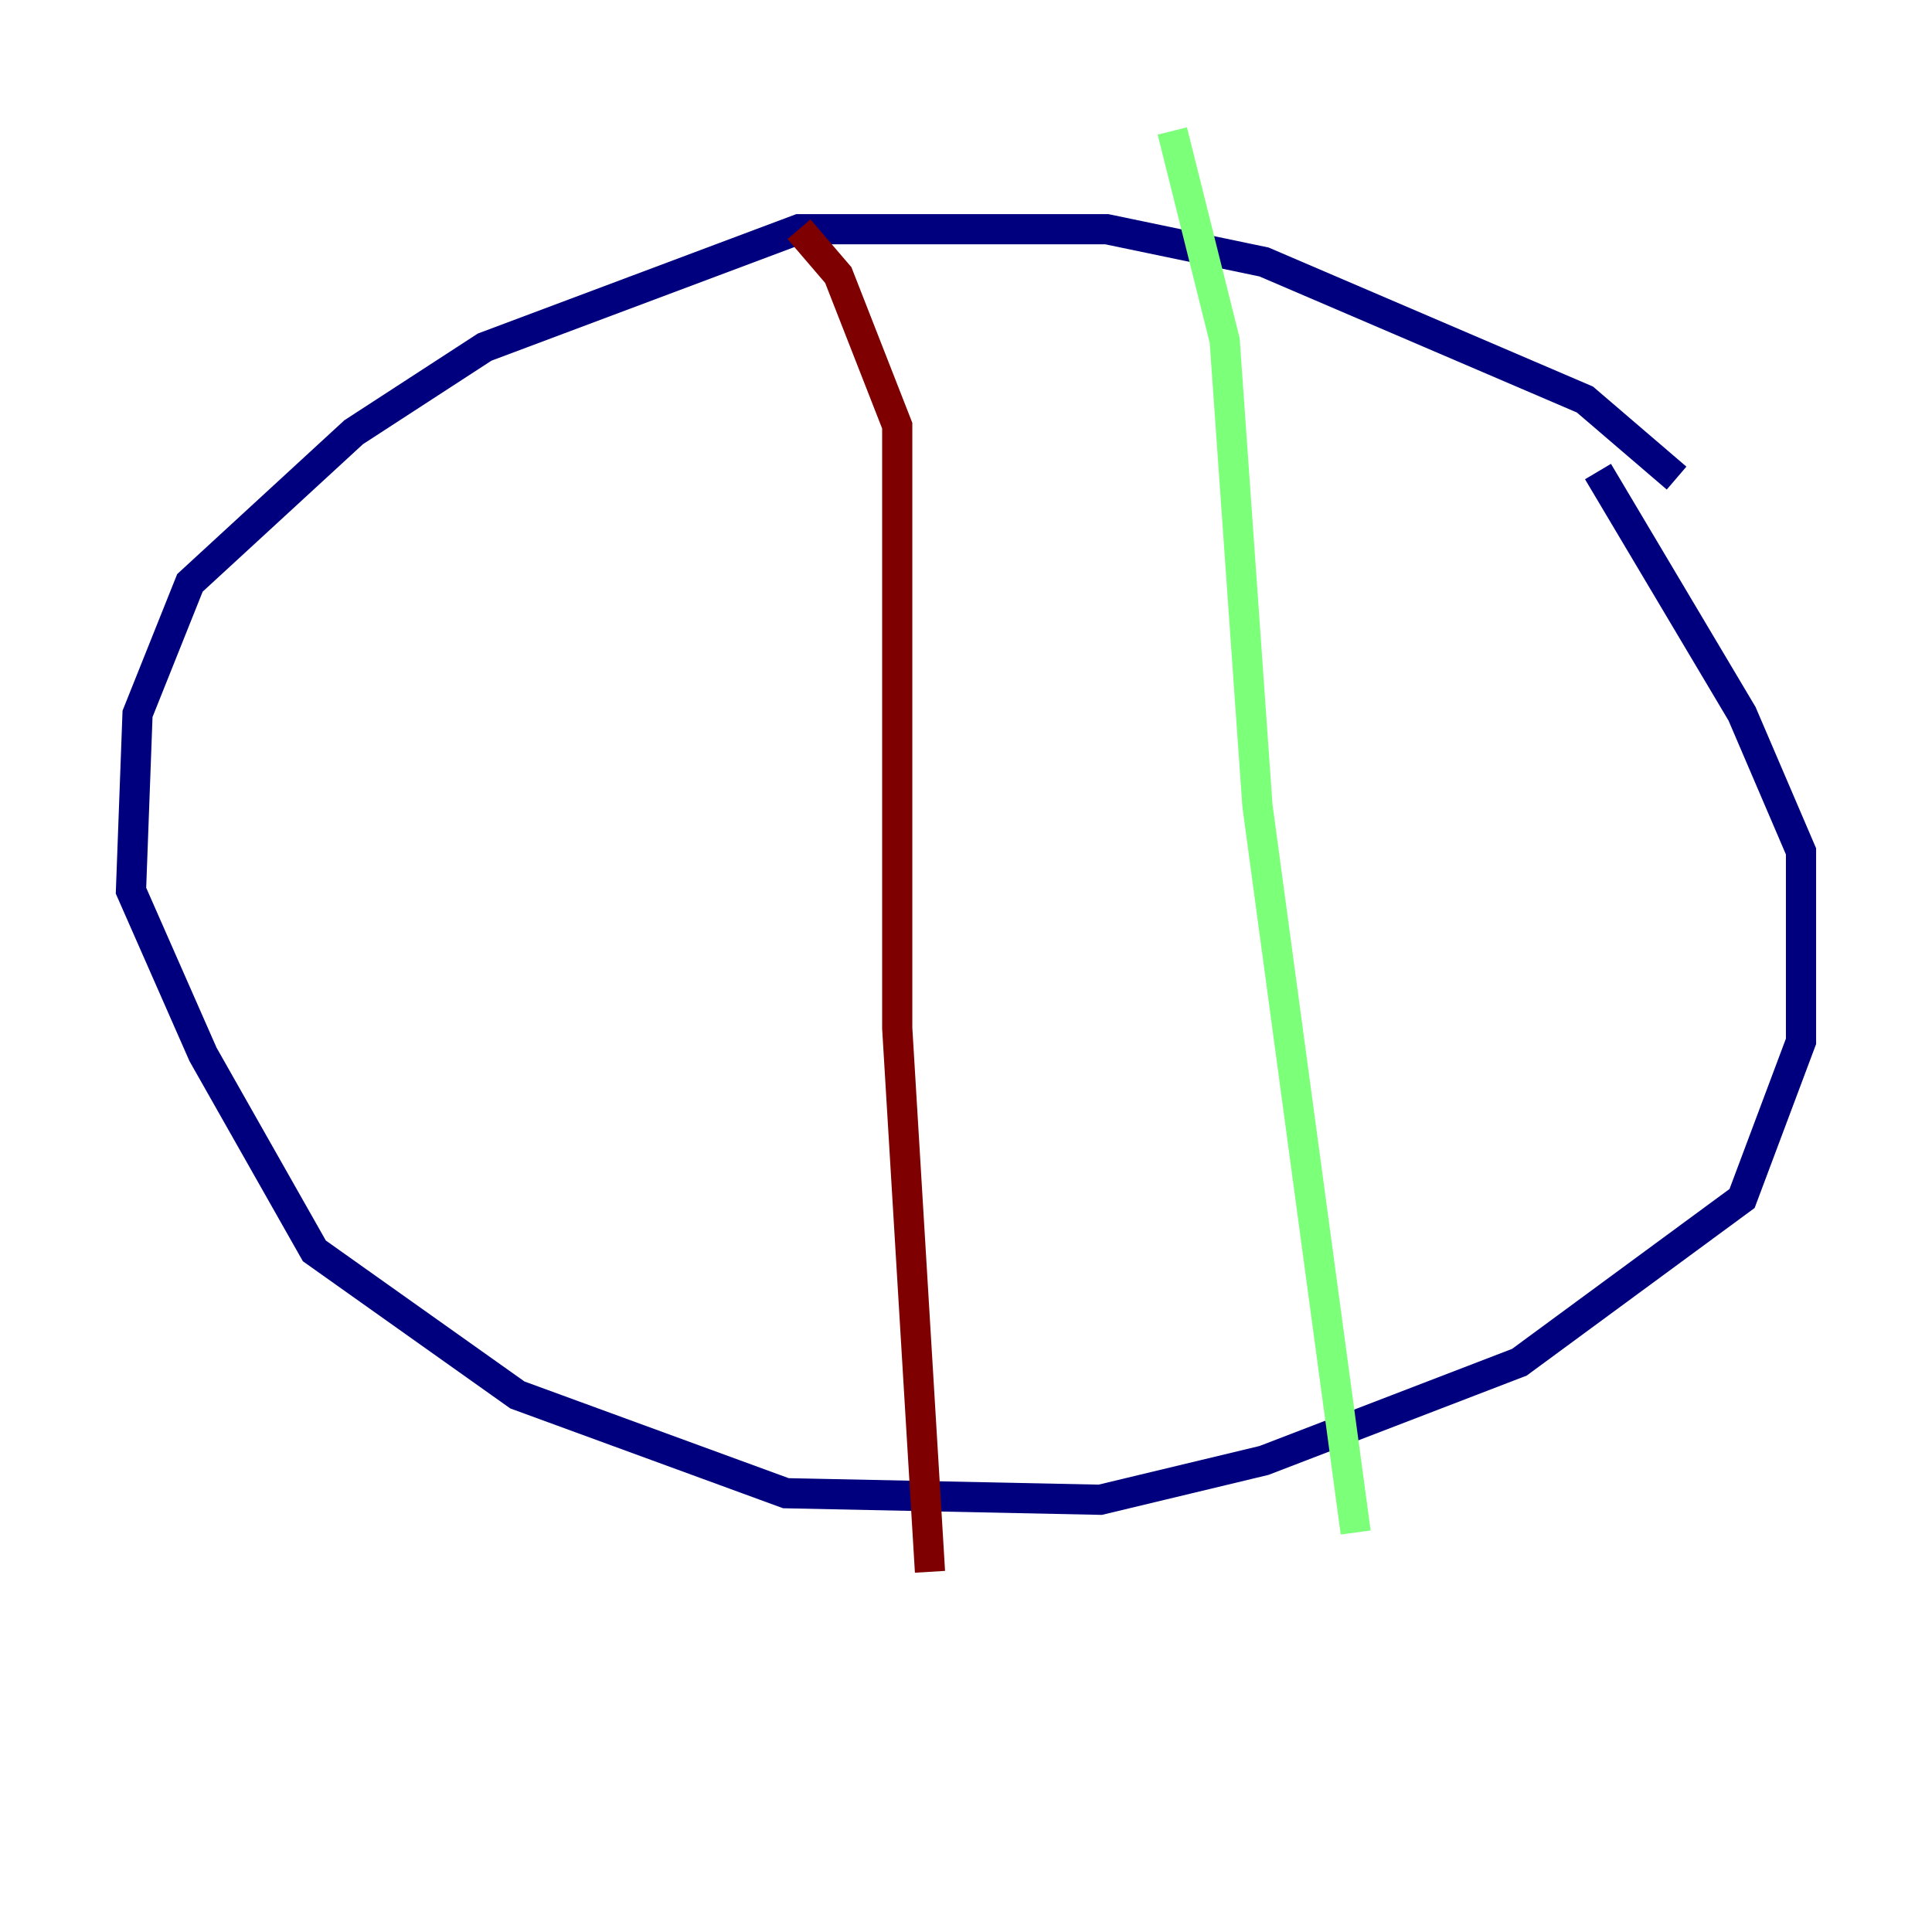 <?xml version="1.0" encoding="utf-8" ?>
<svg baseProfile="tiny" height="128" version="1.2" viewBox="0,0,128,128" width="128" xmlns="http://www.w3.org/2000/svg" xmlns:ev="http://www.w3.org/2001/xml-events" xmlns:xlink="http://www.w3.org/1999/xlink"><defs /><polyline fill="none" points="111.078,31.675 105.003,26.468 83.742,17.356 73.329,15.186 52.936,15.186 32.108,22.997 23.43,28.637 12.583,38.617 9.112,47.295 8.678,59.01 13.451,69.858 20.827,82.875 34.278,92.42 52.068,98.929 72.895,99.363 83.742,96.759 100.664,90.251 115.417,79.403 119.322,68.99 119.322,56.407 115.417,47.295 105.871,31.241" stroke="#00007f" stroke-width="2" /><polyline fill="none" points="77.668,8.678 81.139,22.563 83.308,53.37 89.817,101.532" stroke="#7cff79" stroke-width="2" /><polyline fill="none" points="52.936,15.186 55.539,18.224 59.444,28.203 59.444,68.122 61.614,104.136" stroke="#7f0000" stroke-width="2" /></svg>